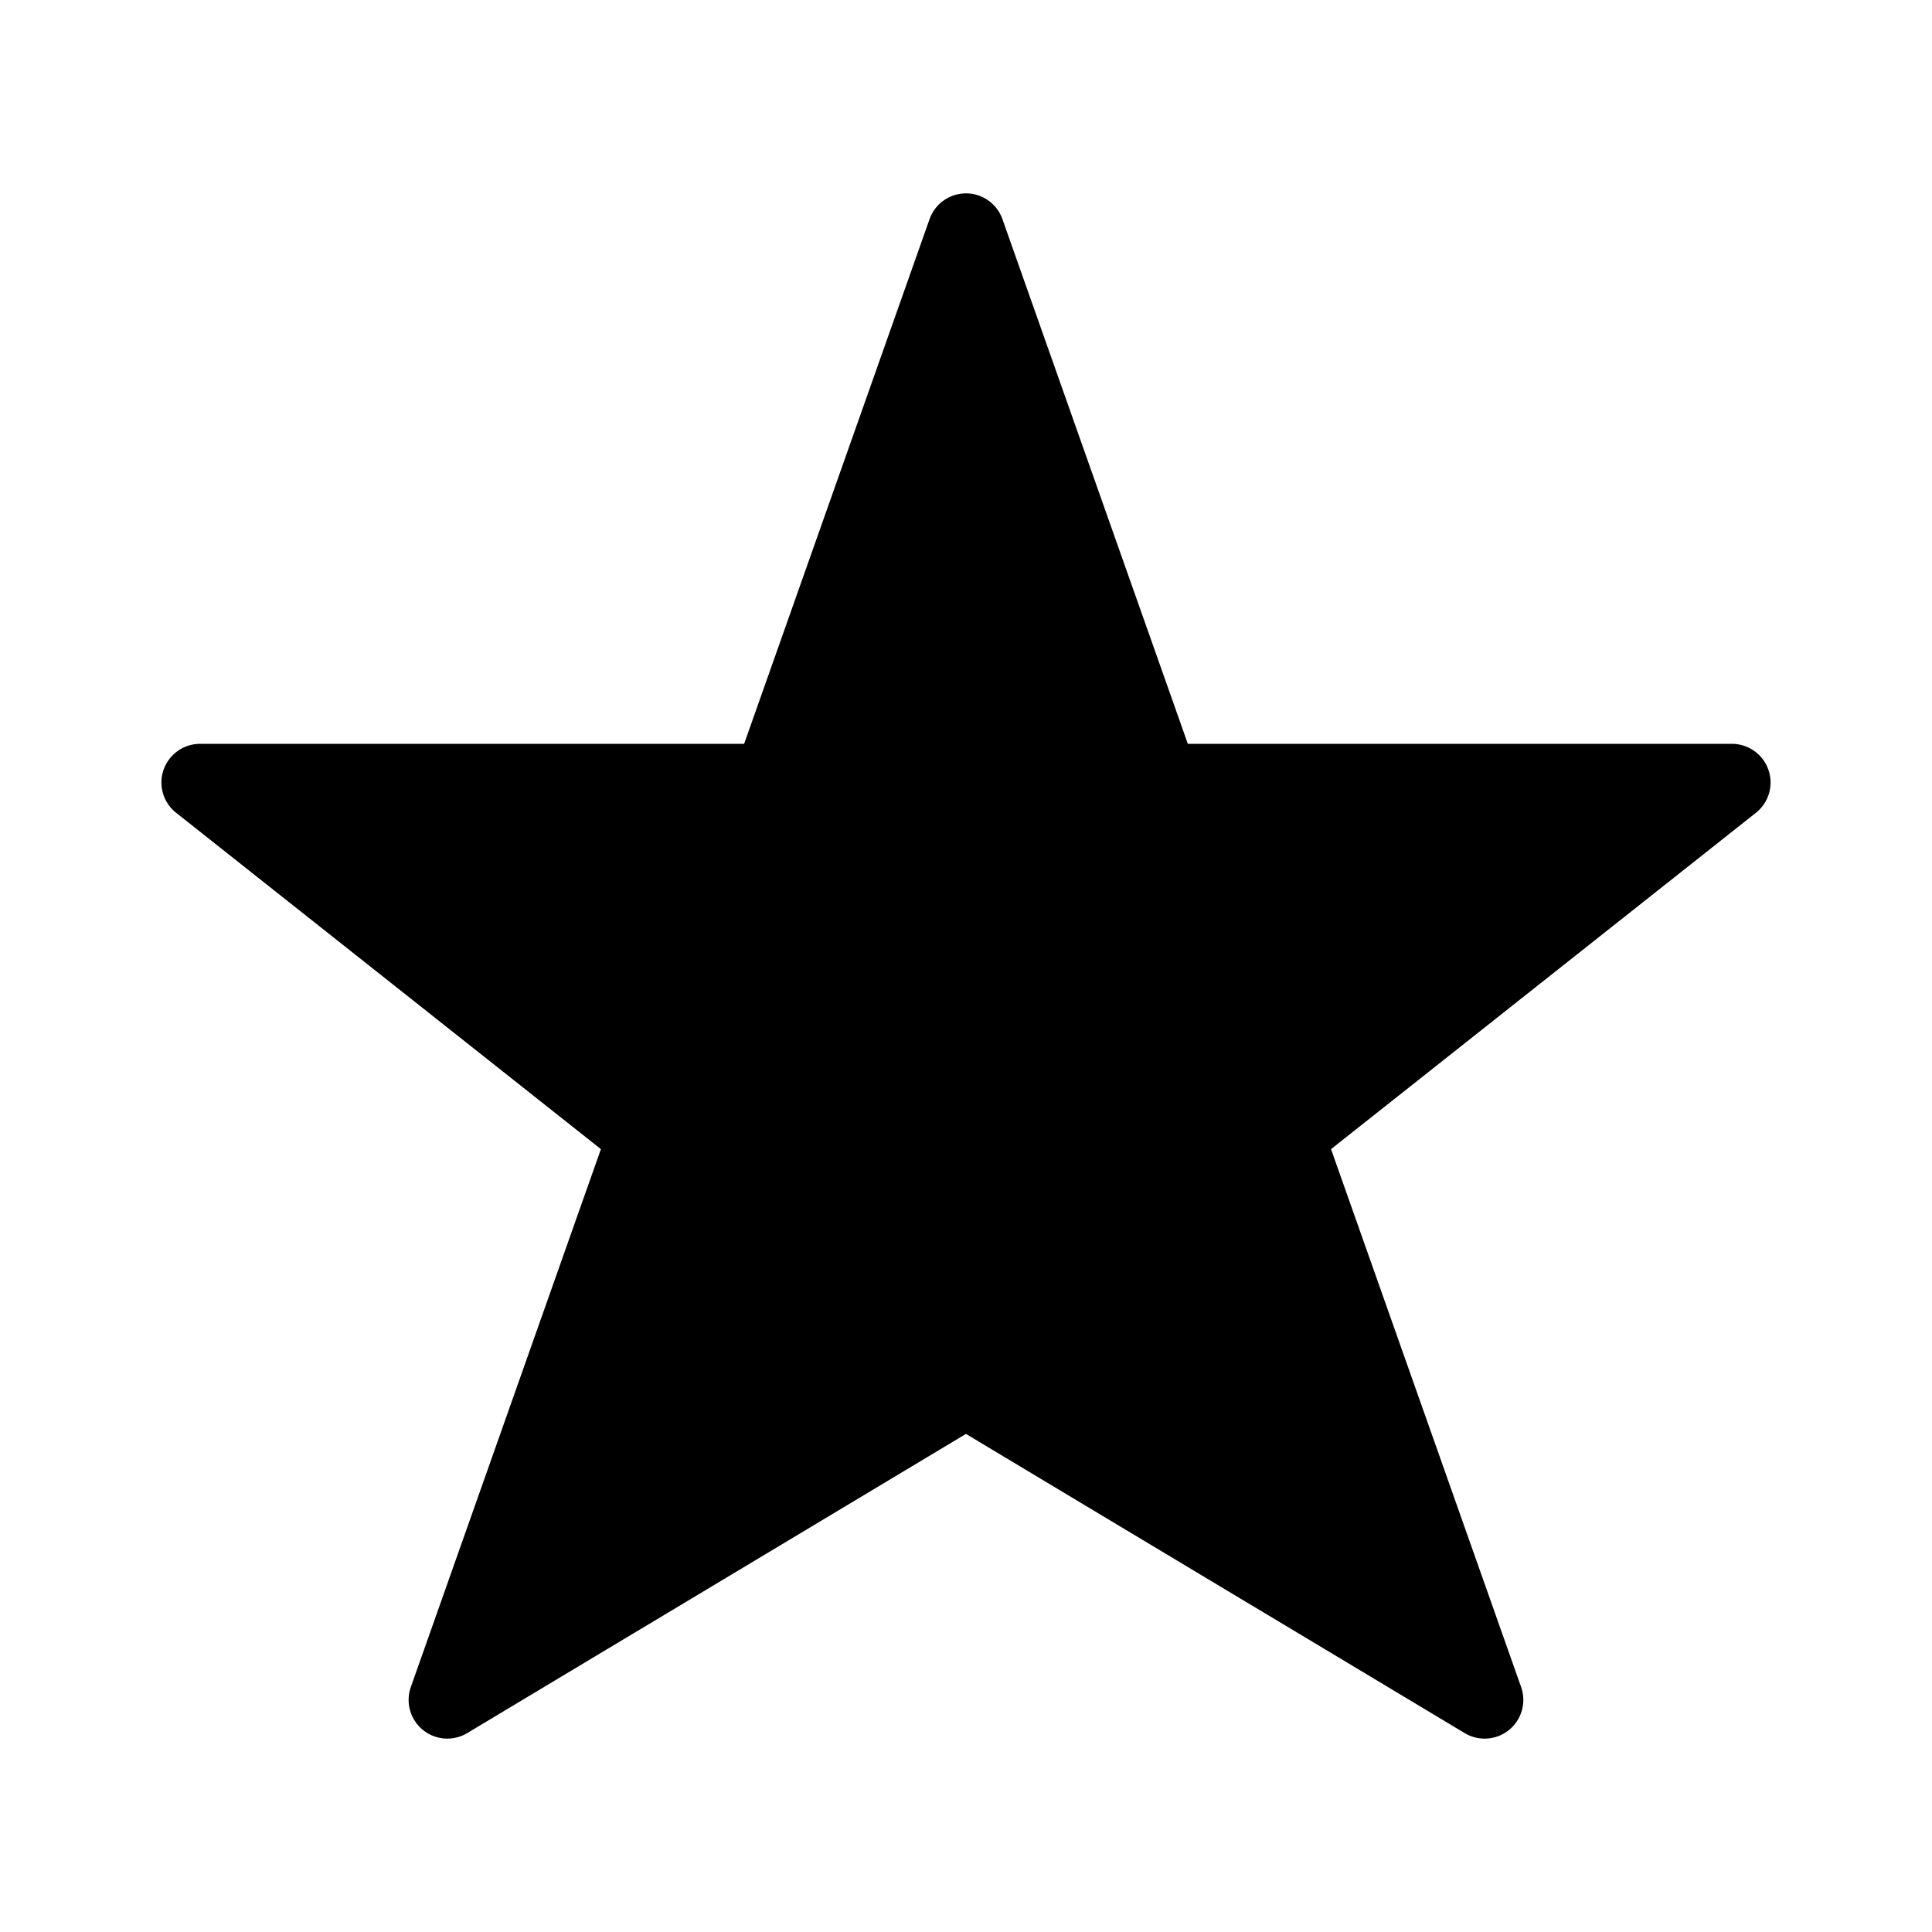 <svg xmlns="http://www.w3.org/2000/svg" width="1em" height="1em" viewBox="0 0 100 100"><path fill="currentColor" d="M91.532 39.844a2 2 0 0 0-1.888-1.343H61.482l-9.597-27.159a2 2 0 0 0-3.771 0l-9.598 27.159H10.357c-.851 0-1.609.539-1.891 1.343a2 2 0 0 0 .651 2.226l21.986 17.409l-9.84 27.846a2.003 2.003 0 0 0 2.917 2.382l25.818-15.488l25.818 15.488a2.003 2.003 0 0 0 2.918-2.382l-9.84-27.846L90.886 42.07a2 2 0 0 0 .646-2.226"/></svg>